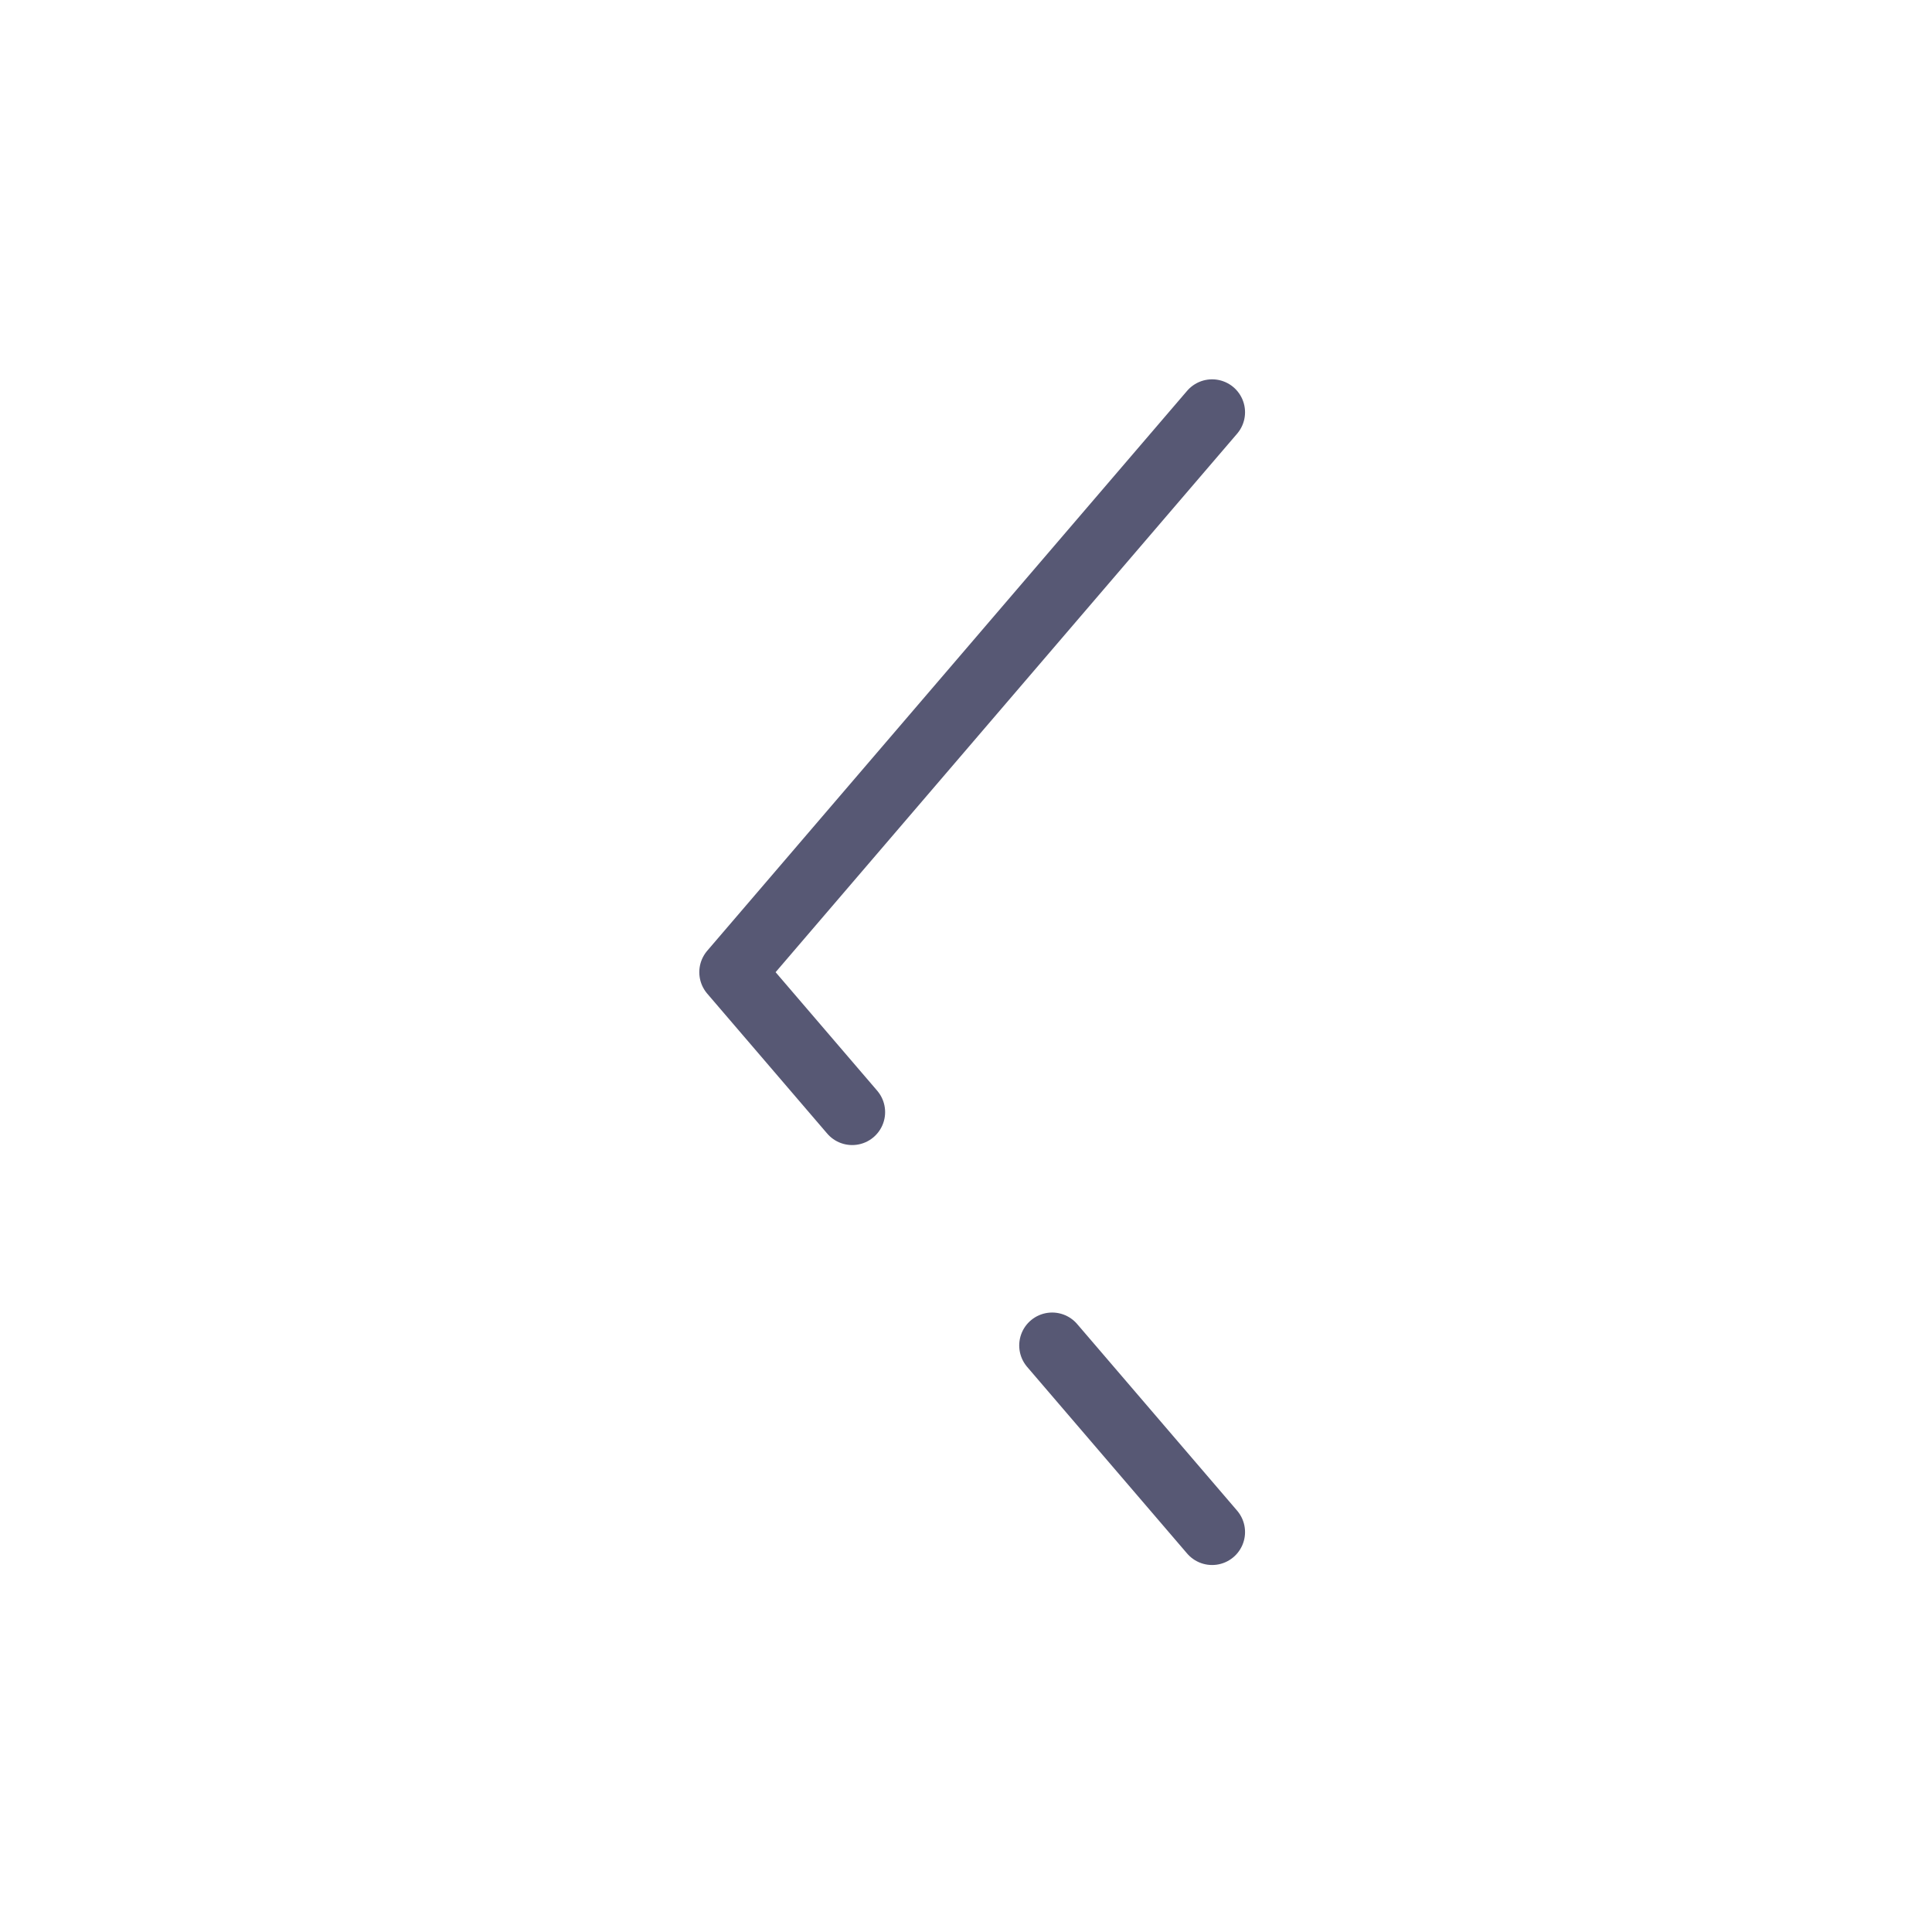         <svg
          width="44"
          height="44"
          viewBox="0 0 44 44"
          fill="none"
          xmlns="http://www.w3.org/2000/svg"
        >
          <path
            d="M27.605 9.389L16.676 22.141L19.408 25.328M27.605 34.892L23.962 30.642"
            stroke="#101239"
            stroke-opacity="0.7"
            stroke-width="1.5"
            stroke-linecap="round"
            stroke-linejoin="round"
          />
        </svg>